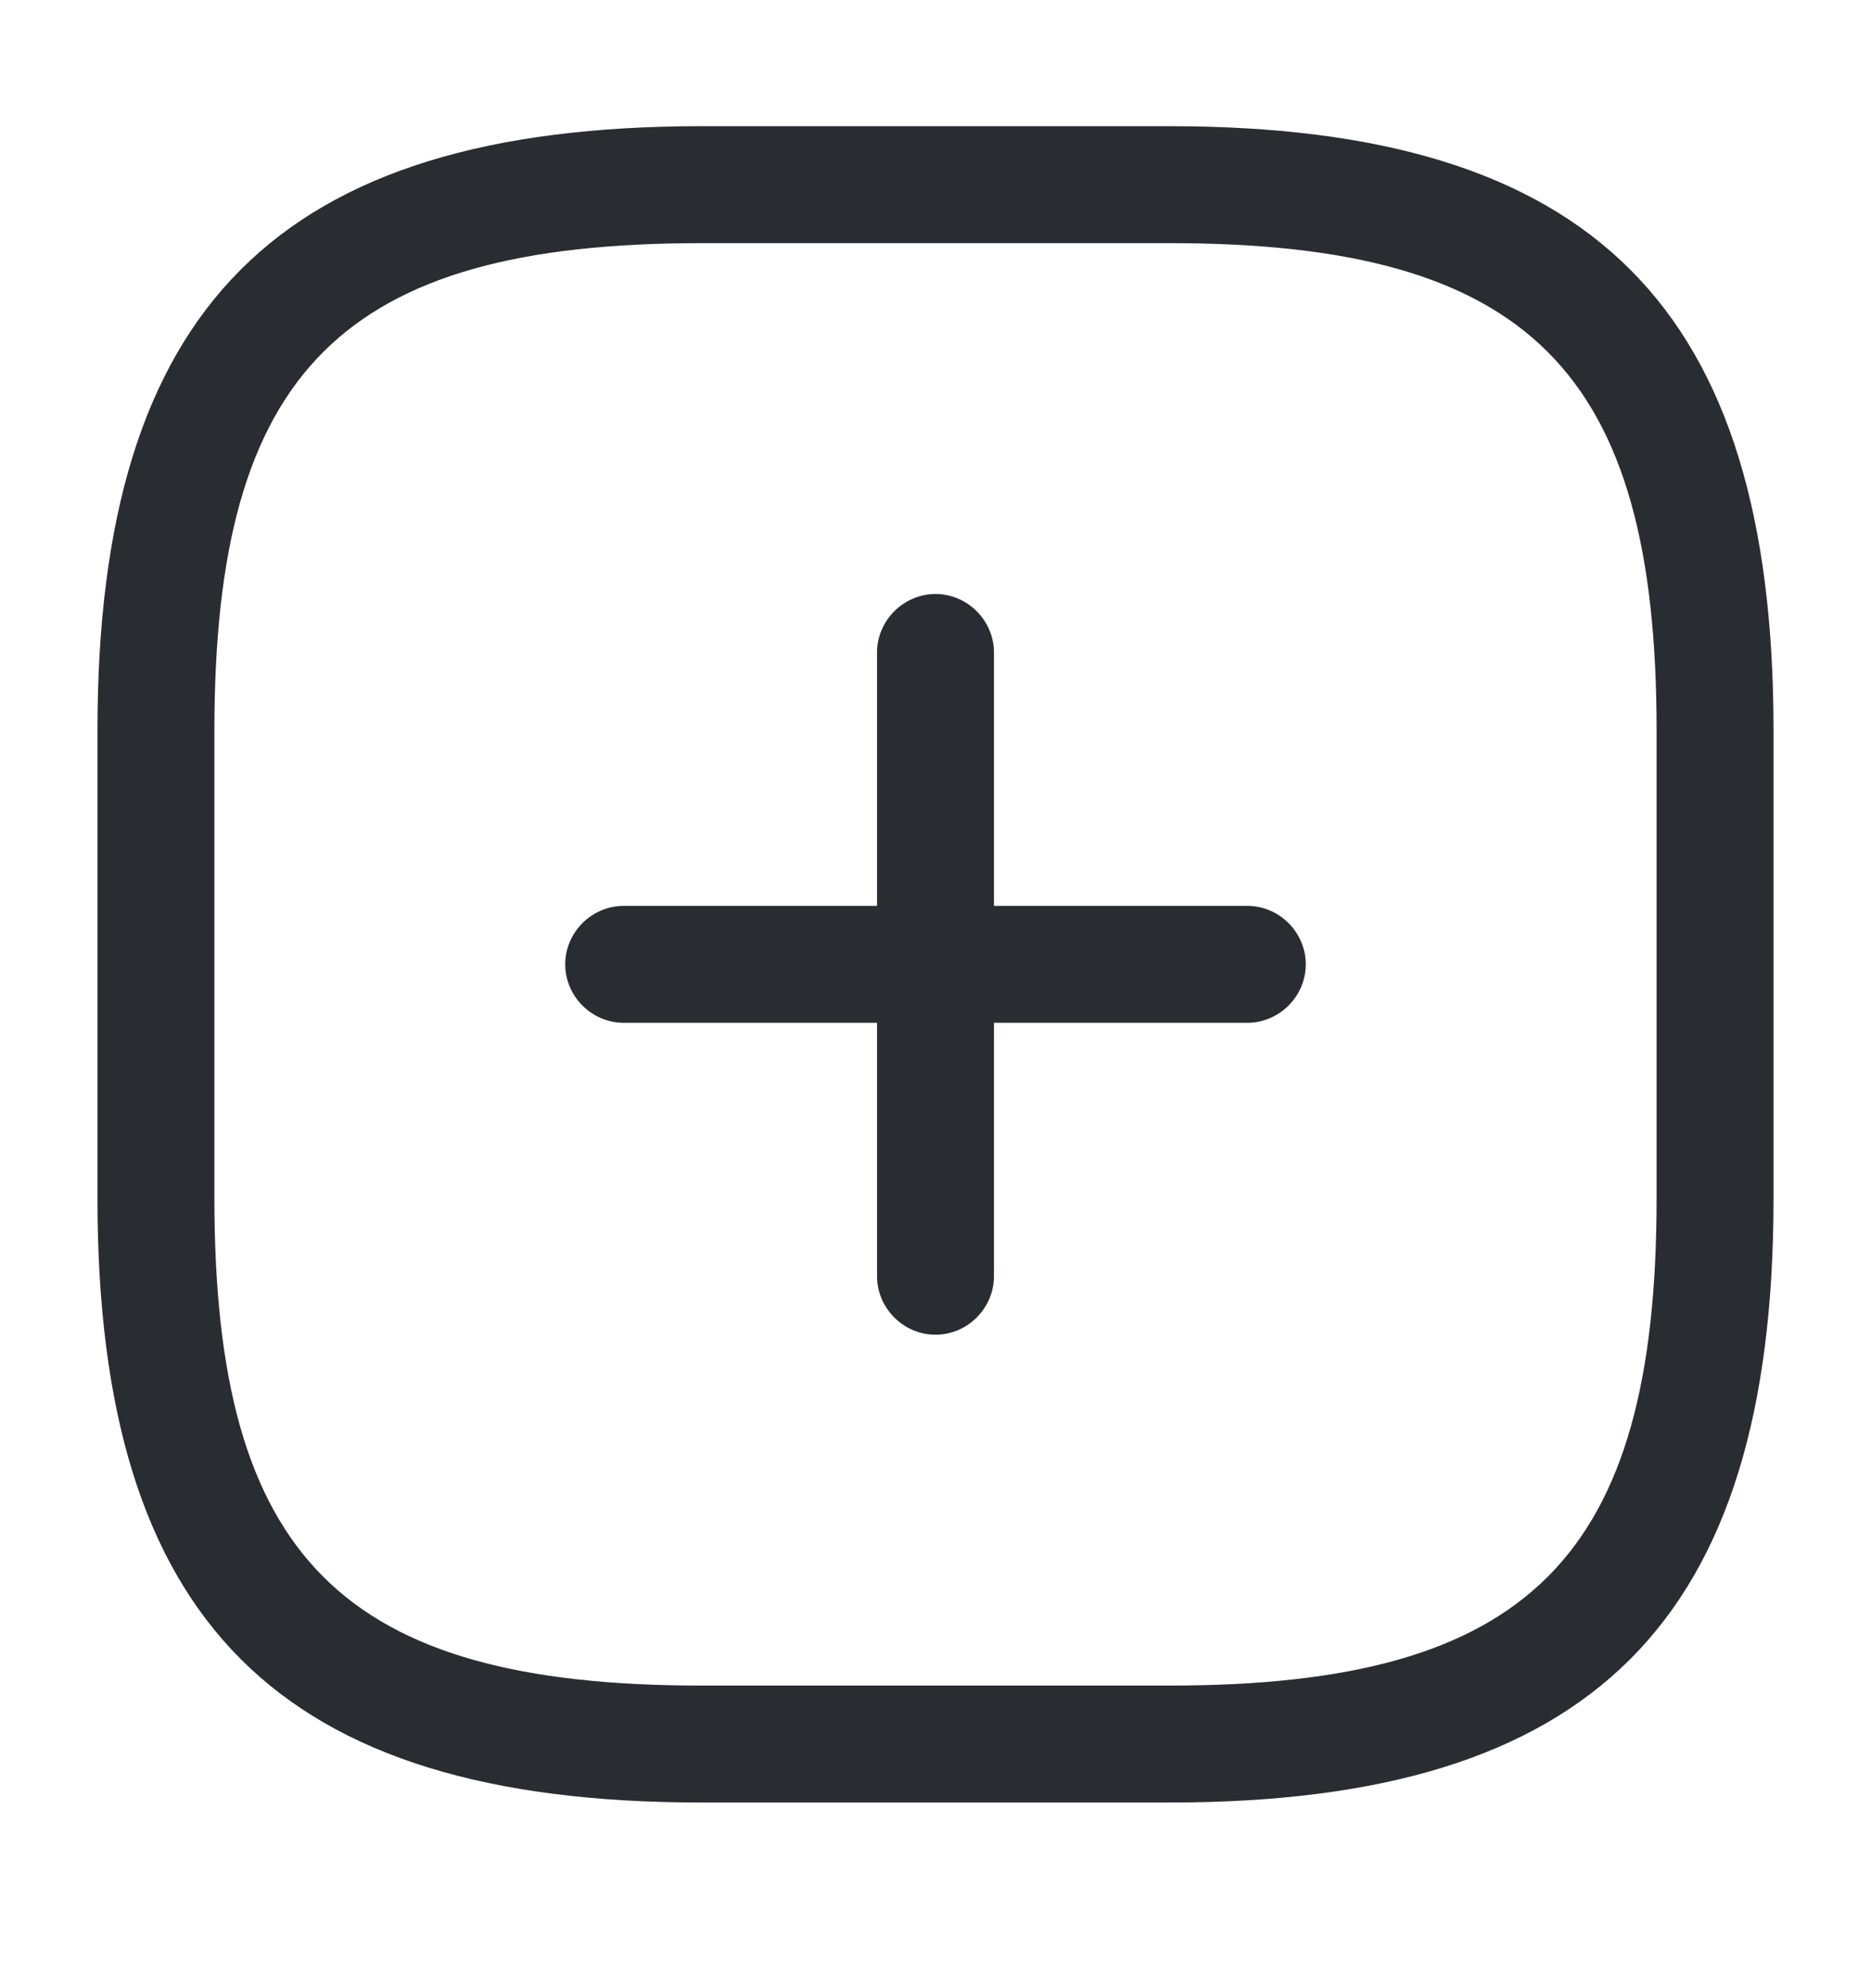 <svg width="32" height="34" viewBox="0 0 32 34" fill="none" xmlns="http://www.w3.org/2000/svg" xmlns:xlink="http://www.w3.org/1999/xlink">
<path d="M21.333,17.491L10.667,17.491C10.12,17.491 9.667,17.038 9.667,16.491C9.667,15.945 10.12,15.491 10.667,15.491L21.333,15.491C21.88,15.491 22.333,15.945 22.333,16.491C22.333,17.038 21.88,17.491 21.333,17.491Z" fill="#292D32"/>
<path d="M16,22.825C15.453,22.825 15,22.372 15,21.825L15,11.158C15,10.612 15.453,10.158 16,10.158C16.547,10.158 17,10.612 17,11.158L17,21.825C17,22.372 16.547,22.825 16,22.825Z" fill="#292D32"/>
<path d="M20,30.825L12,30.825C4.76,30.825 1.667,27.732 1.667,20.492L1.667,12.492C1.667,5.252 4.76,2.158 12,2.158L20,2.158C27.24,2.158 30.333,5.252 30.333,12.492L30.333,20.492C30.333,27.732 27.24,30.825 20,30.825ZM12,4.158C5.853,4.158 3.667,6.345 3.667,12.492L3.667,20.492C3.667,26.638 5.853,28.825 12,28.825L20,28.825C26.147,28.825 28.333,26.638 28.333,20.492L28.333,12.492C28.333,6.345 26.147,4.158 20,4.158L12,4.158Z" fill="#292D32"/>
</svg>
